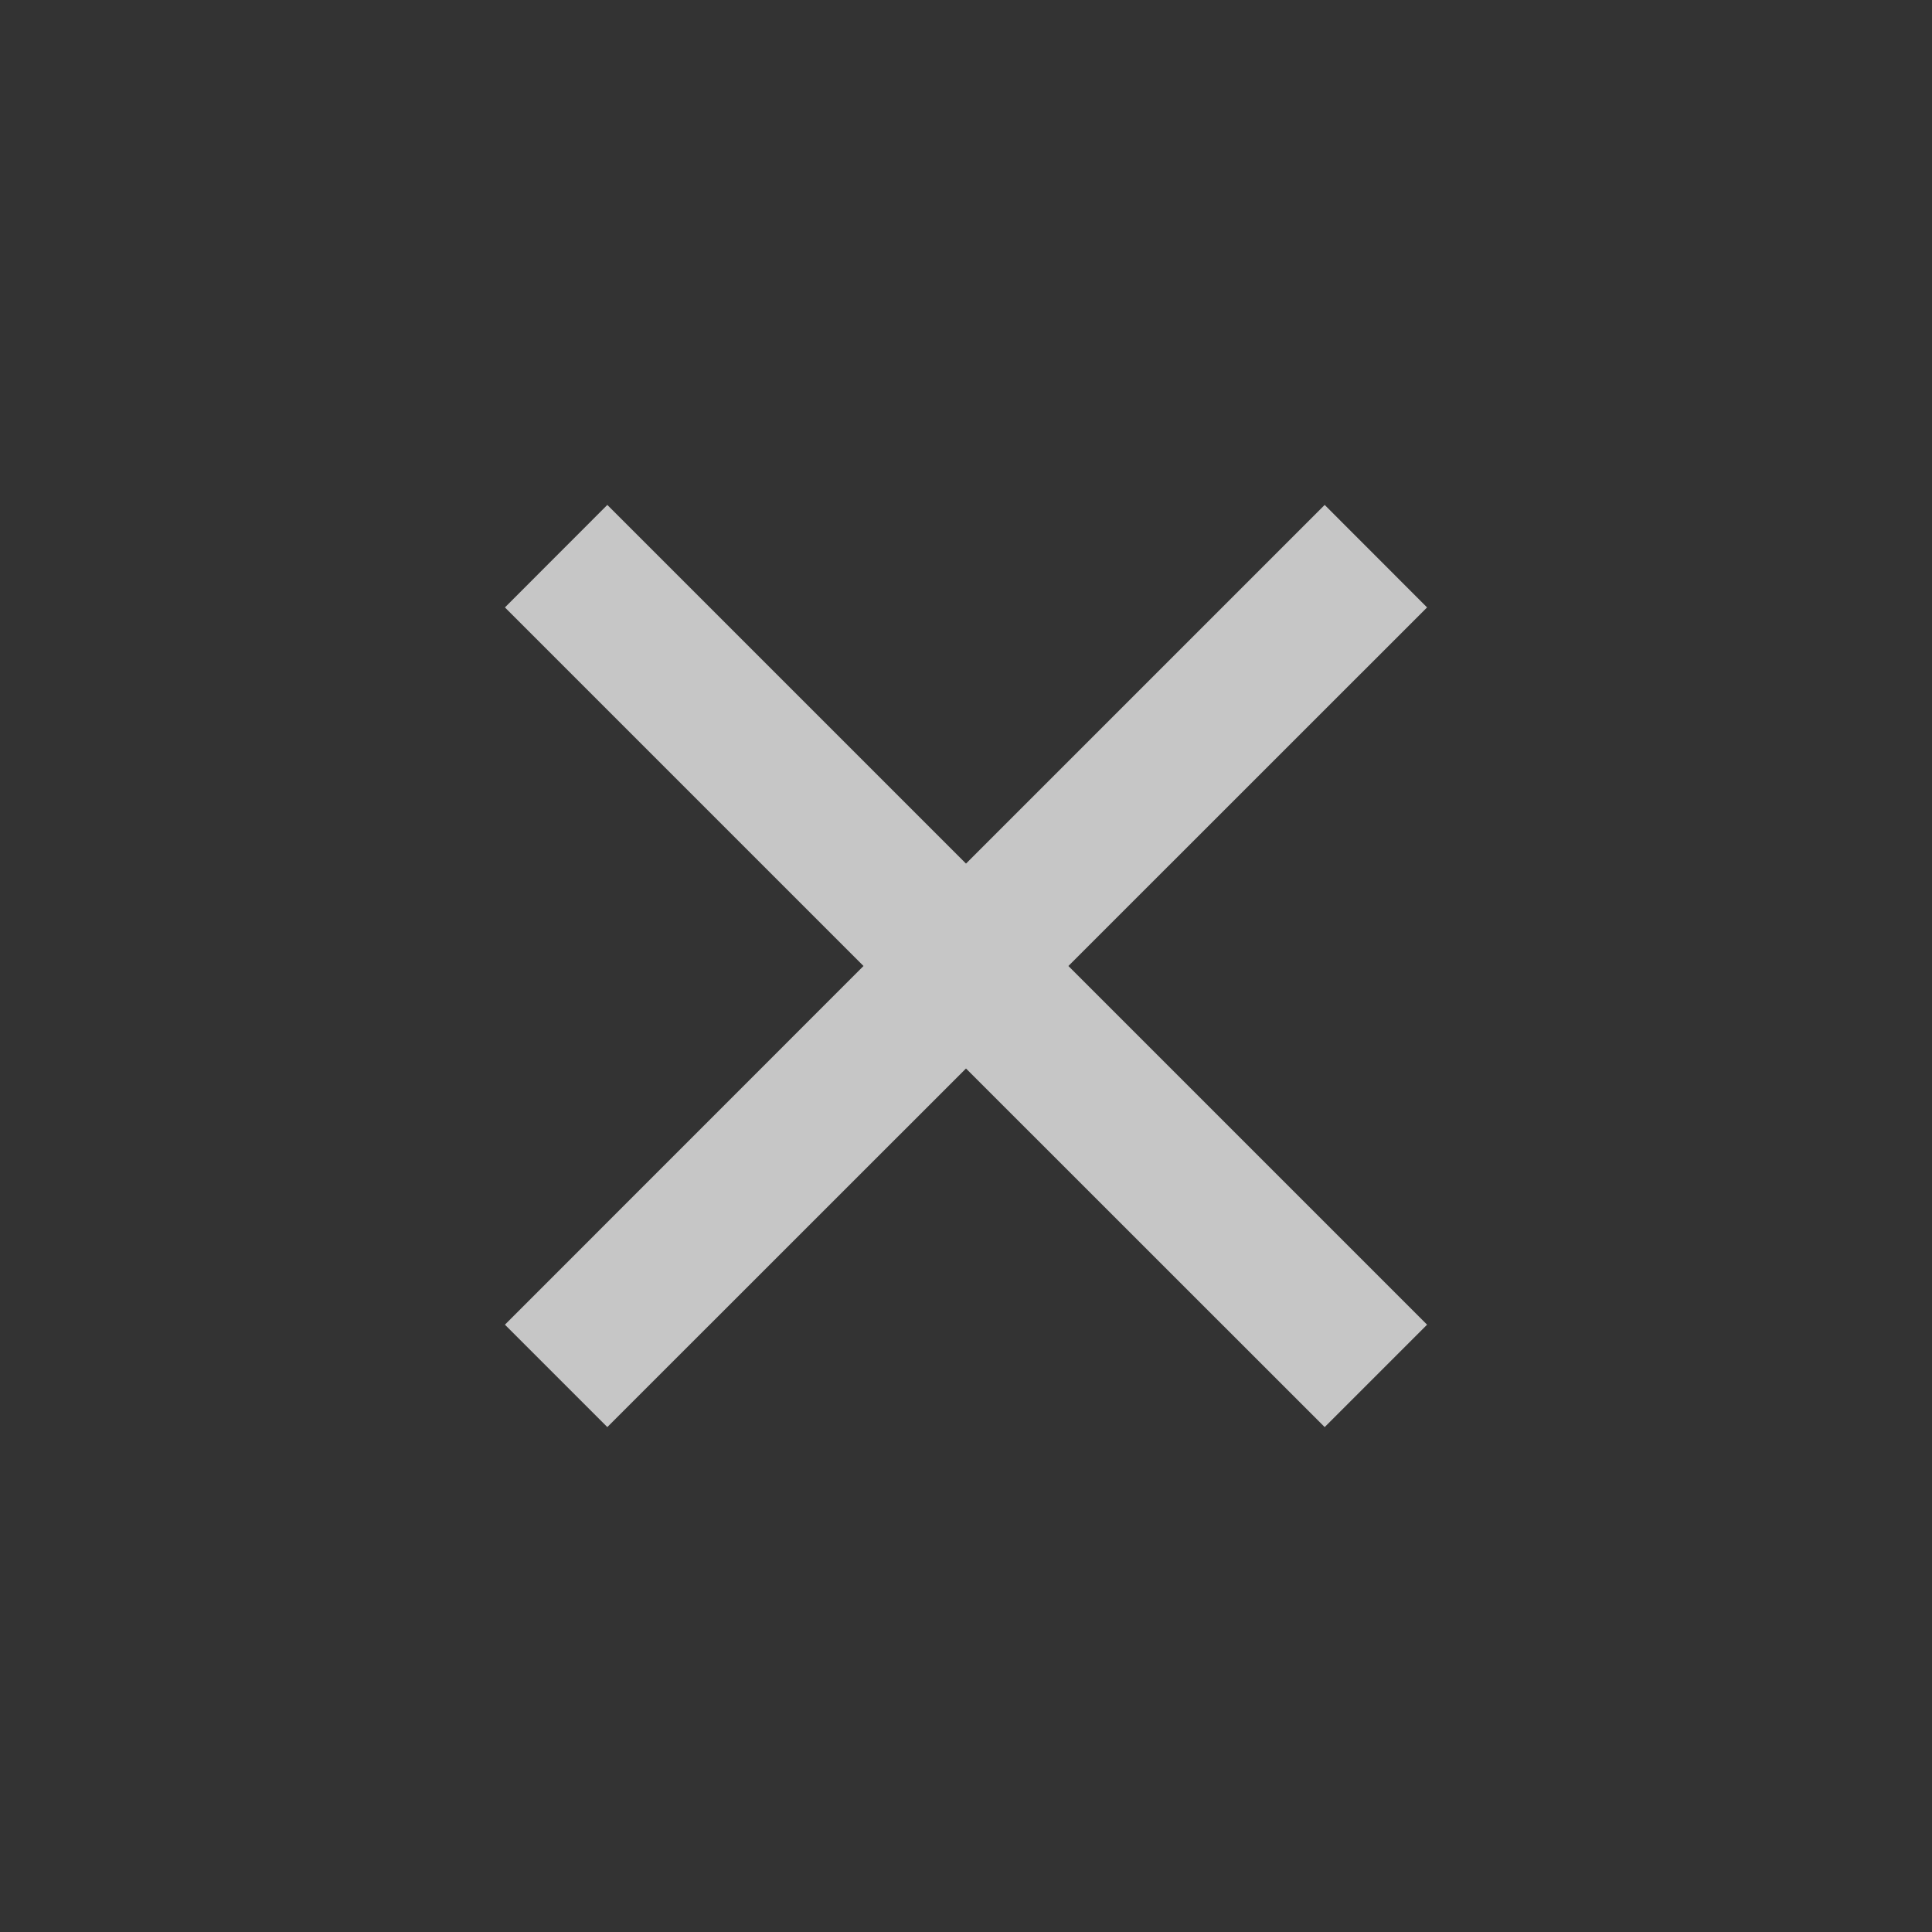 <svg width="20" height="20" viewBox="0 0 20 20" fill="none" xmlns="http://www.w3.org/2000/svg">
<rect x="0" y="0" width="20" height="20" fill="#333333" stroke="none"/>
<g id="close-line" opacity="0.72">
<path id="Vector" d="M10 8.94L13.713 5.227L14.773 6.288L11.06 10L14.773 13.713L13.713 14.773L10 11.061L6.287 14.773L5.227 13.713L8.939 10L5.227 6.288L6.287 5.227L10 8.94Z" fill="white"/>
</g>
</svg>
